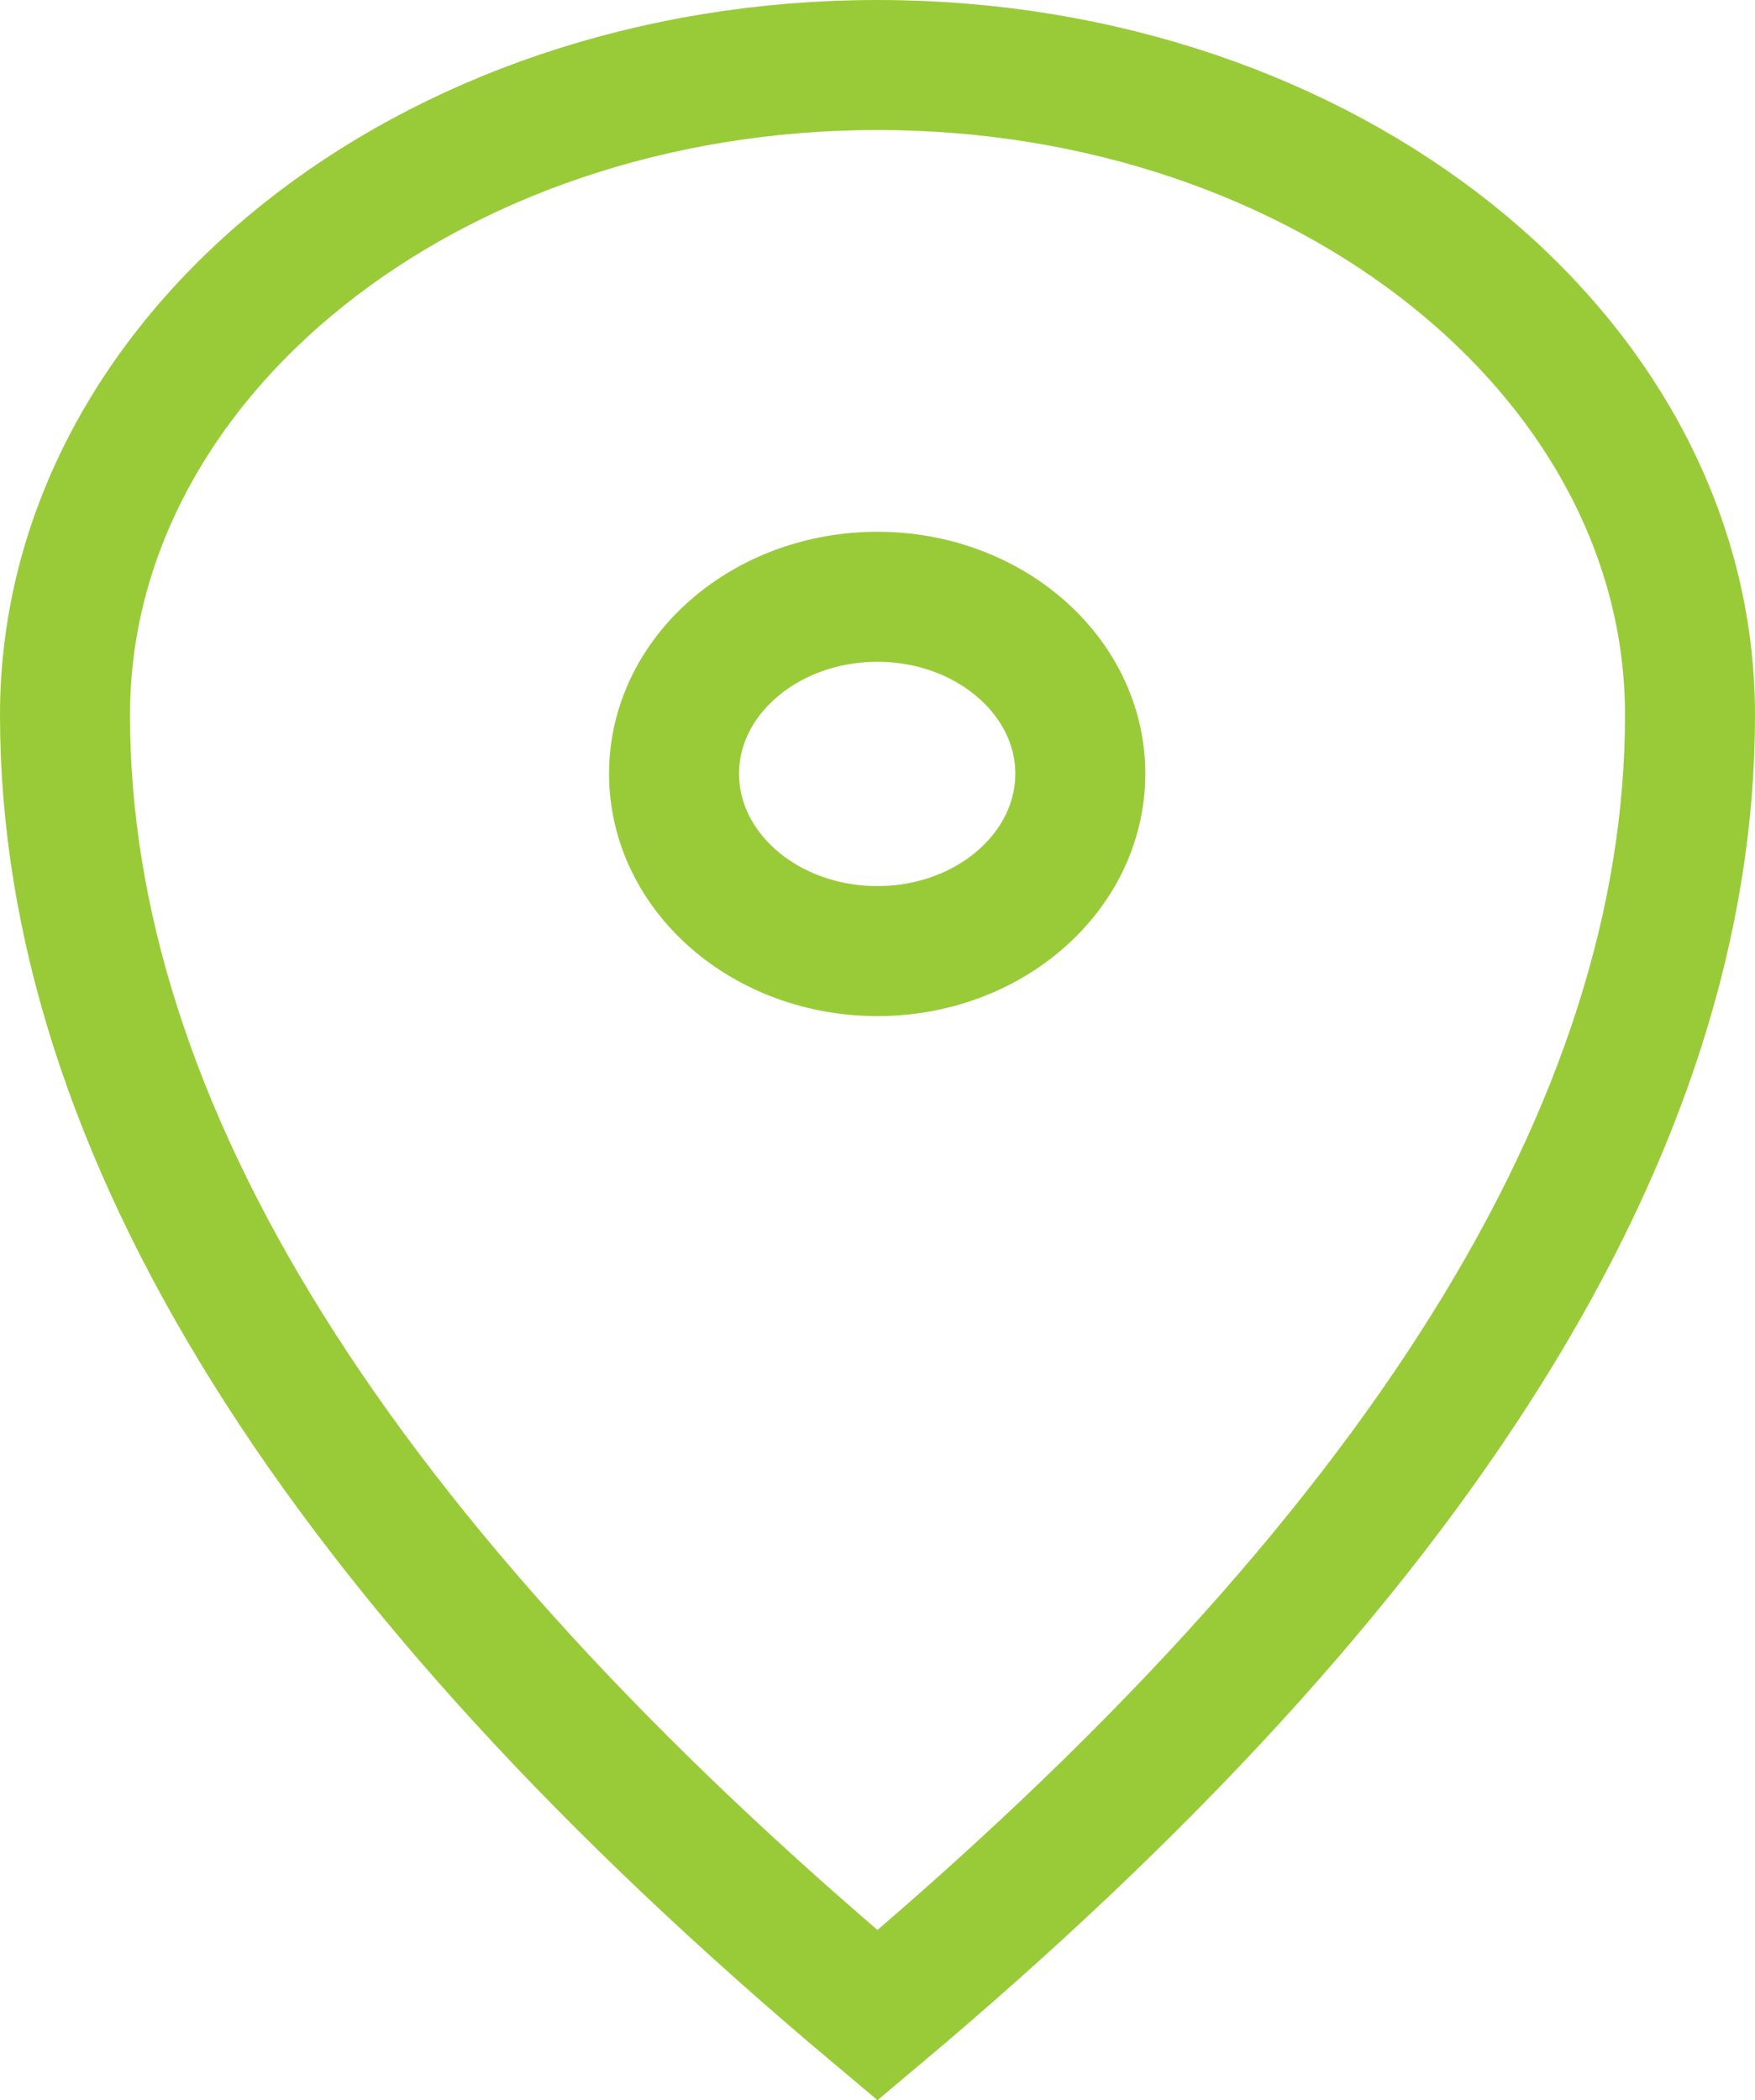 <svg width="27" height="32.306" viewBox="0 0 27 32.306" fill="none" xmlns="http://www.w3.org/2000/svg" xmlns:xlink="http://www.w3.org/1999/xlink">
	<desc>
			Created with Pixso.
	</desc>
	<defs/>
	<path id="Vector" d="M26 11C26 5.47 20.4 1 13.5 1C6.59 1 1 5.47 1 11C1 17.33 5.16 24 13.5 31C21.83 24 26 17.33 26 11ZM13.5 14.63C11.77 14.63 10.37 13.41 10.37 11.9C10.37 10.4 11.77 9.18 13.5 9.18C15.22 9.18 16.62 10.4 16.62 11.9C16.62 13.41 15.22 14.63 13.5 14.63Z" stroke="#99CB38" stroke-opacity="1" stroke-width="2"/>
</svg>
